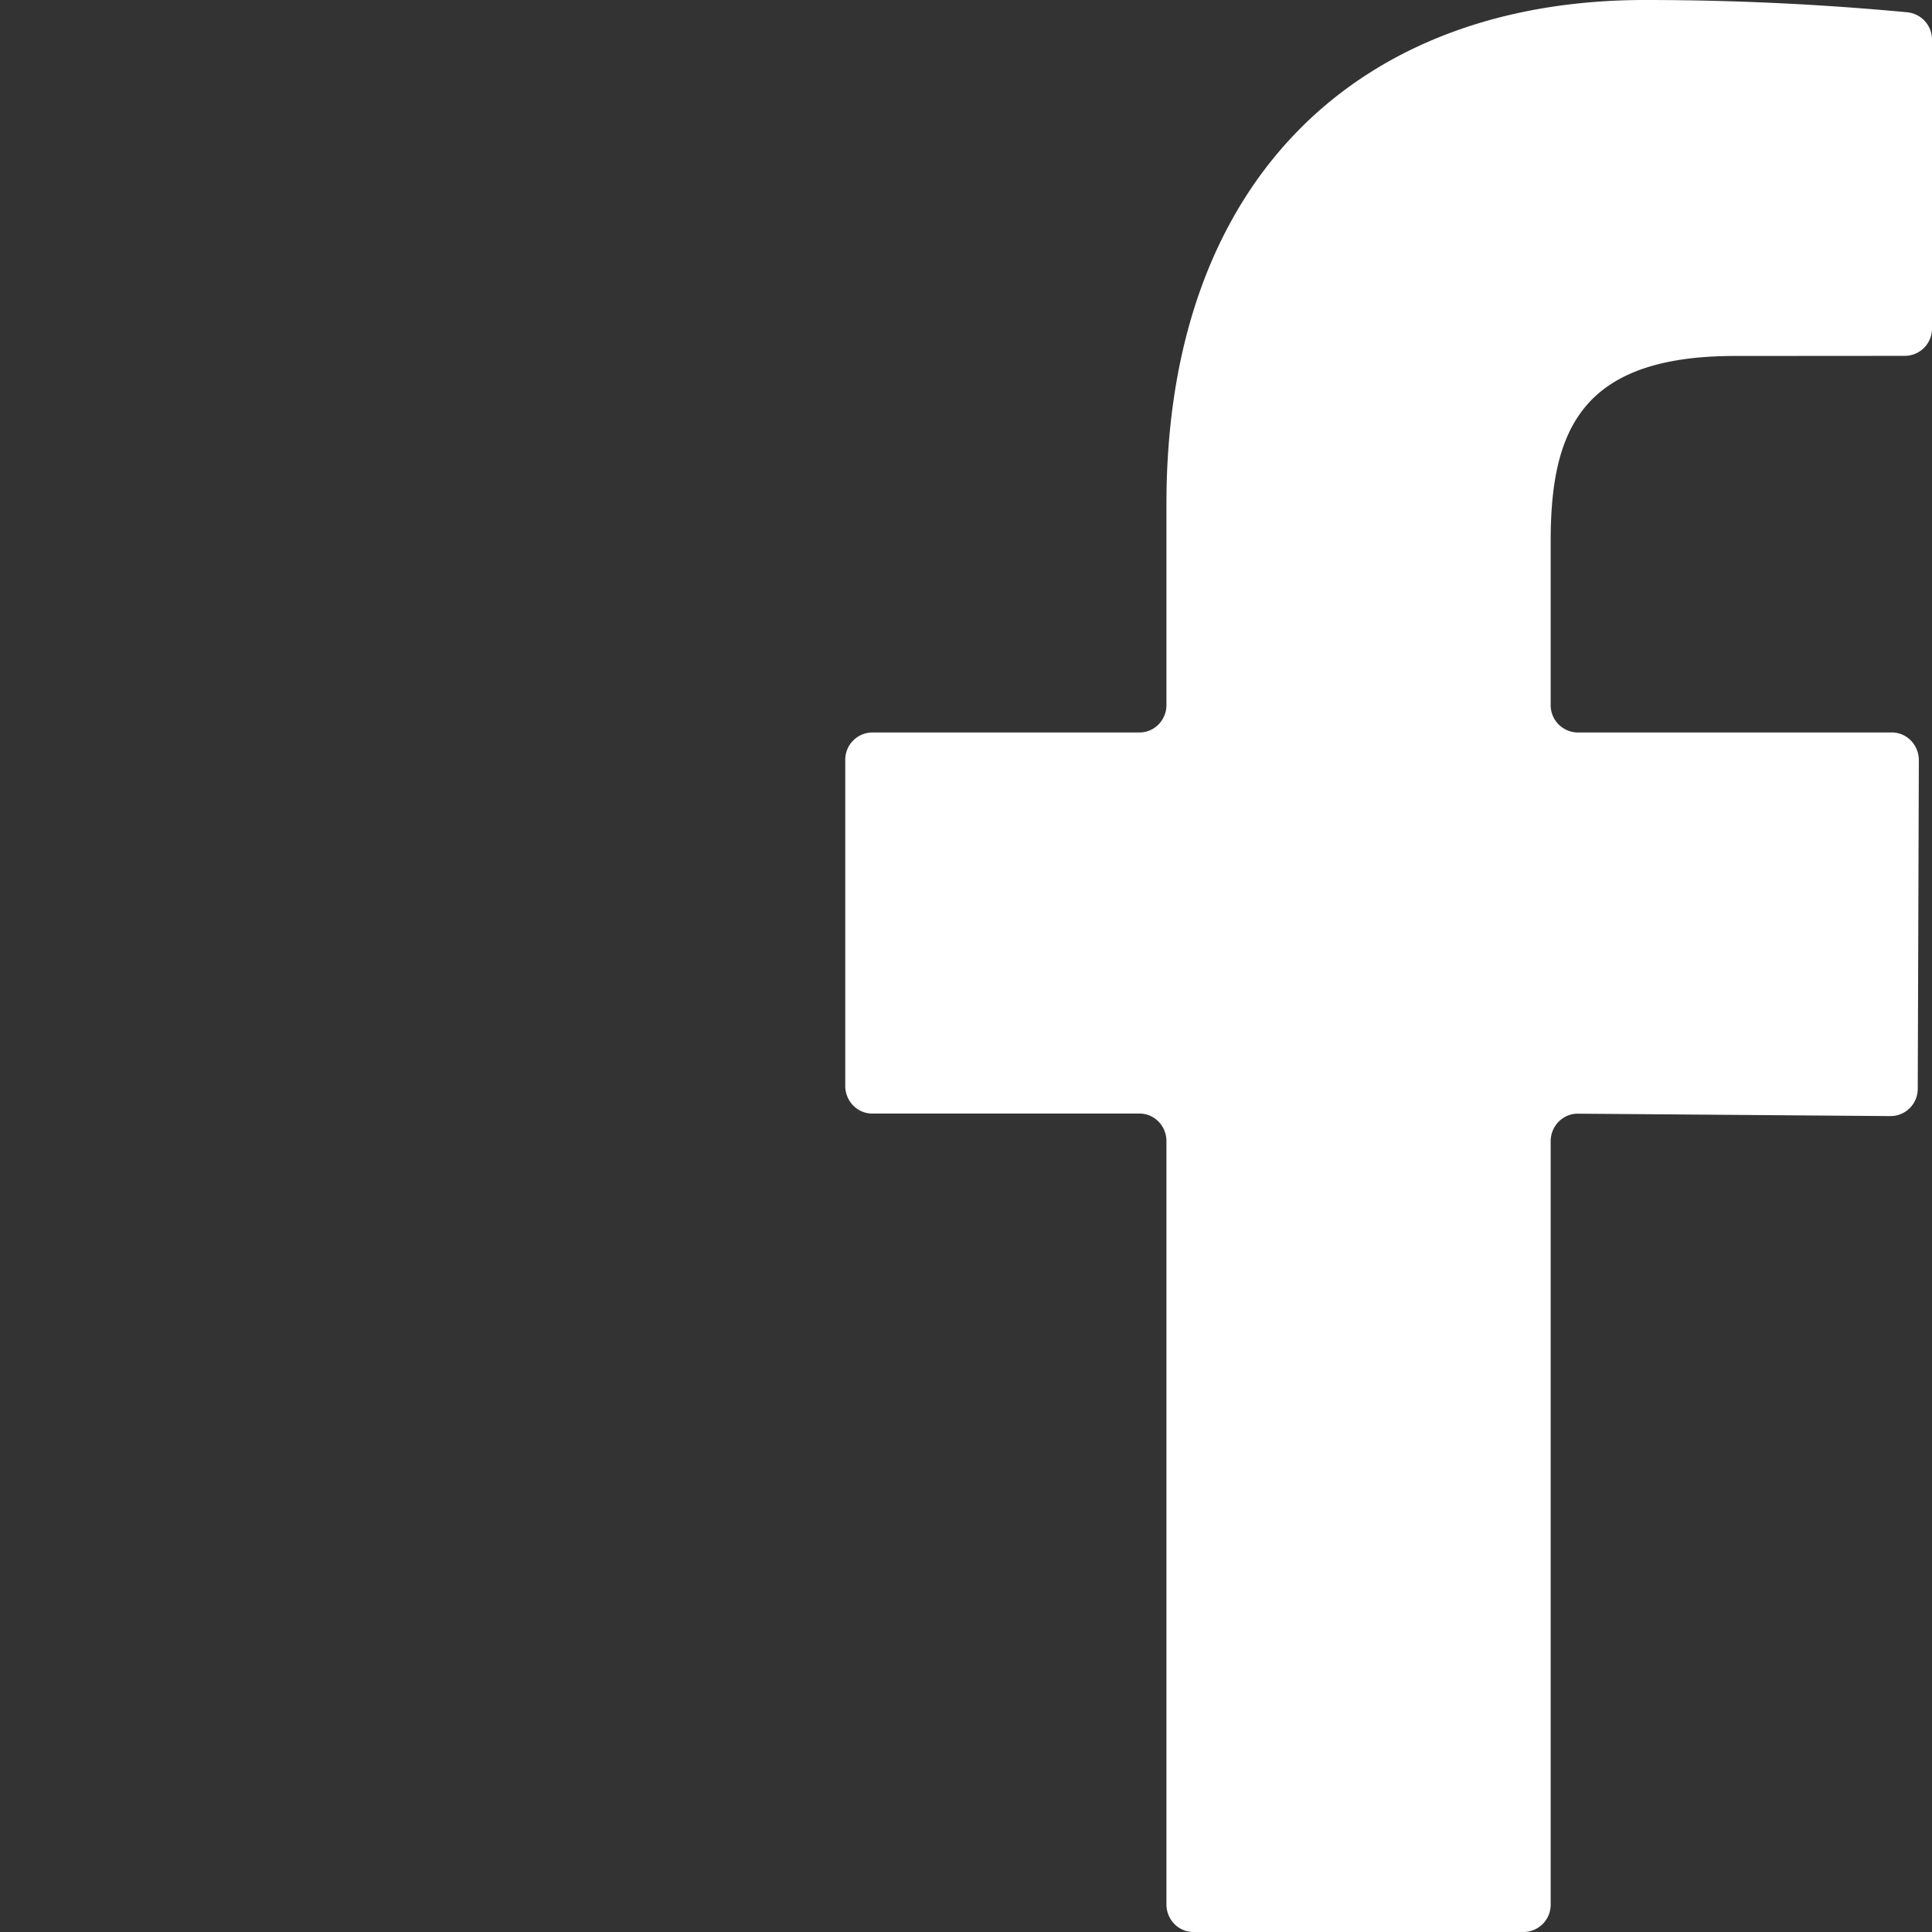 <svg xmlns="http://www.w3.org/2000/svg" width="16" height="16" viewBox="0 0 16 16">
    <rect x="0" y="0" width="16" height="16" fill="#333333" stroke="none"/>
    <path fill="#FFF" fill-rule="evenodd" d="M12.842 9.452c0-.127.101-.23.225-.229l2.59.02a.226.226 0 0 0 .225-.228l.009-2.719c0-.127-.1-.23-.223-.23h-2.603a.226.226 0 0 1-.223-.228V4.484c0-.914.247-1.536 1.526-1.536l1.409-.001A.226.226 0 0 0 16 2.718V.329a.227.227 0 0 0-.202-.227A23.14 23.14 0 0 0 13.622 0C11.271 0 9.66 1.47 9.66 4.172v1.666c0 .126-.1.228-.223.228H7.223a.226.226 0 0 0-.223.23v2.697c0 .126.1.229.223.229h2.214c.123 0 .223.102.223.229v6.32c0 .127.1.229.223.229h2.736a.226.226 0 0 0 .223-.229V9.452z"/>
</svg>

